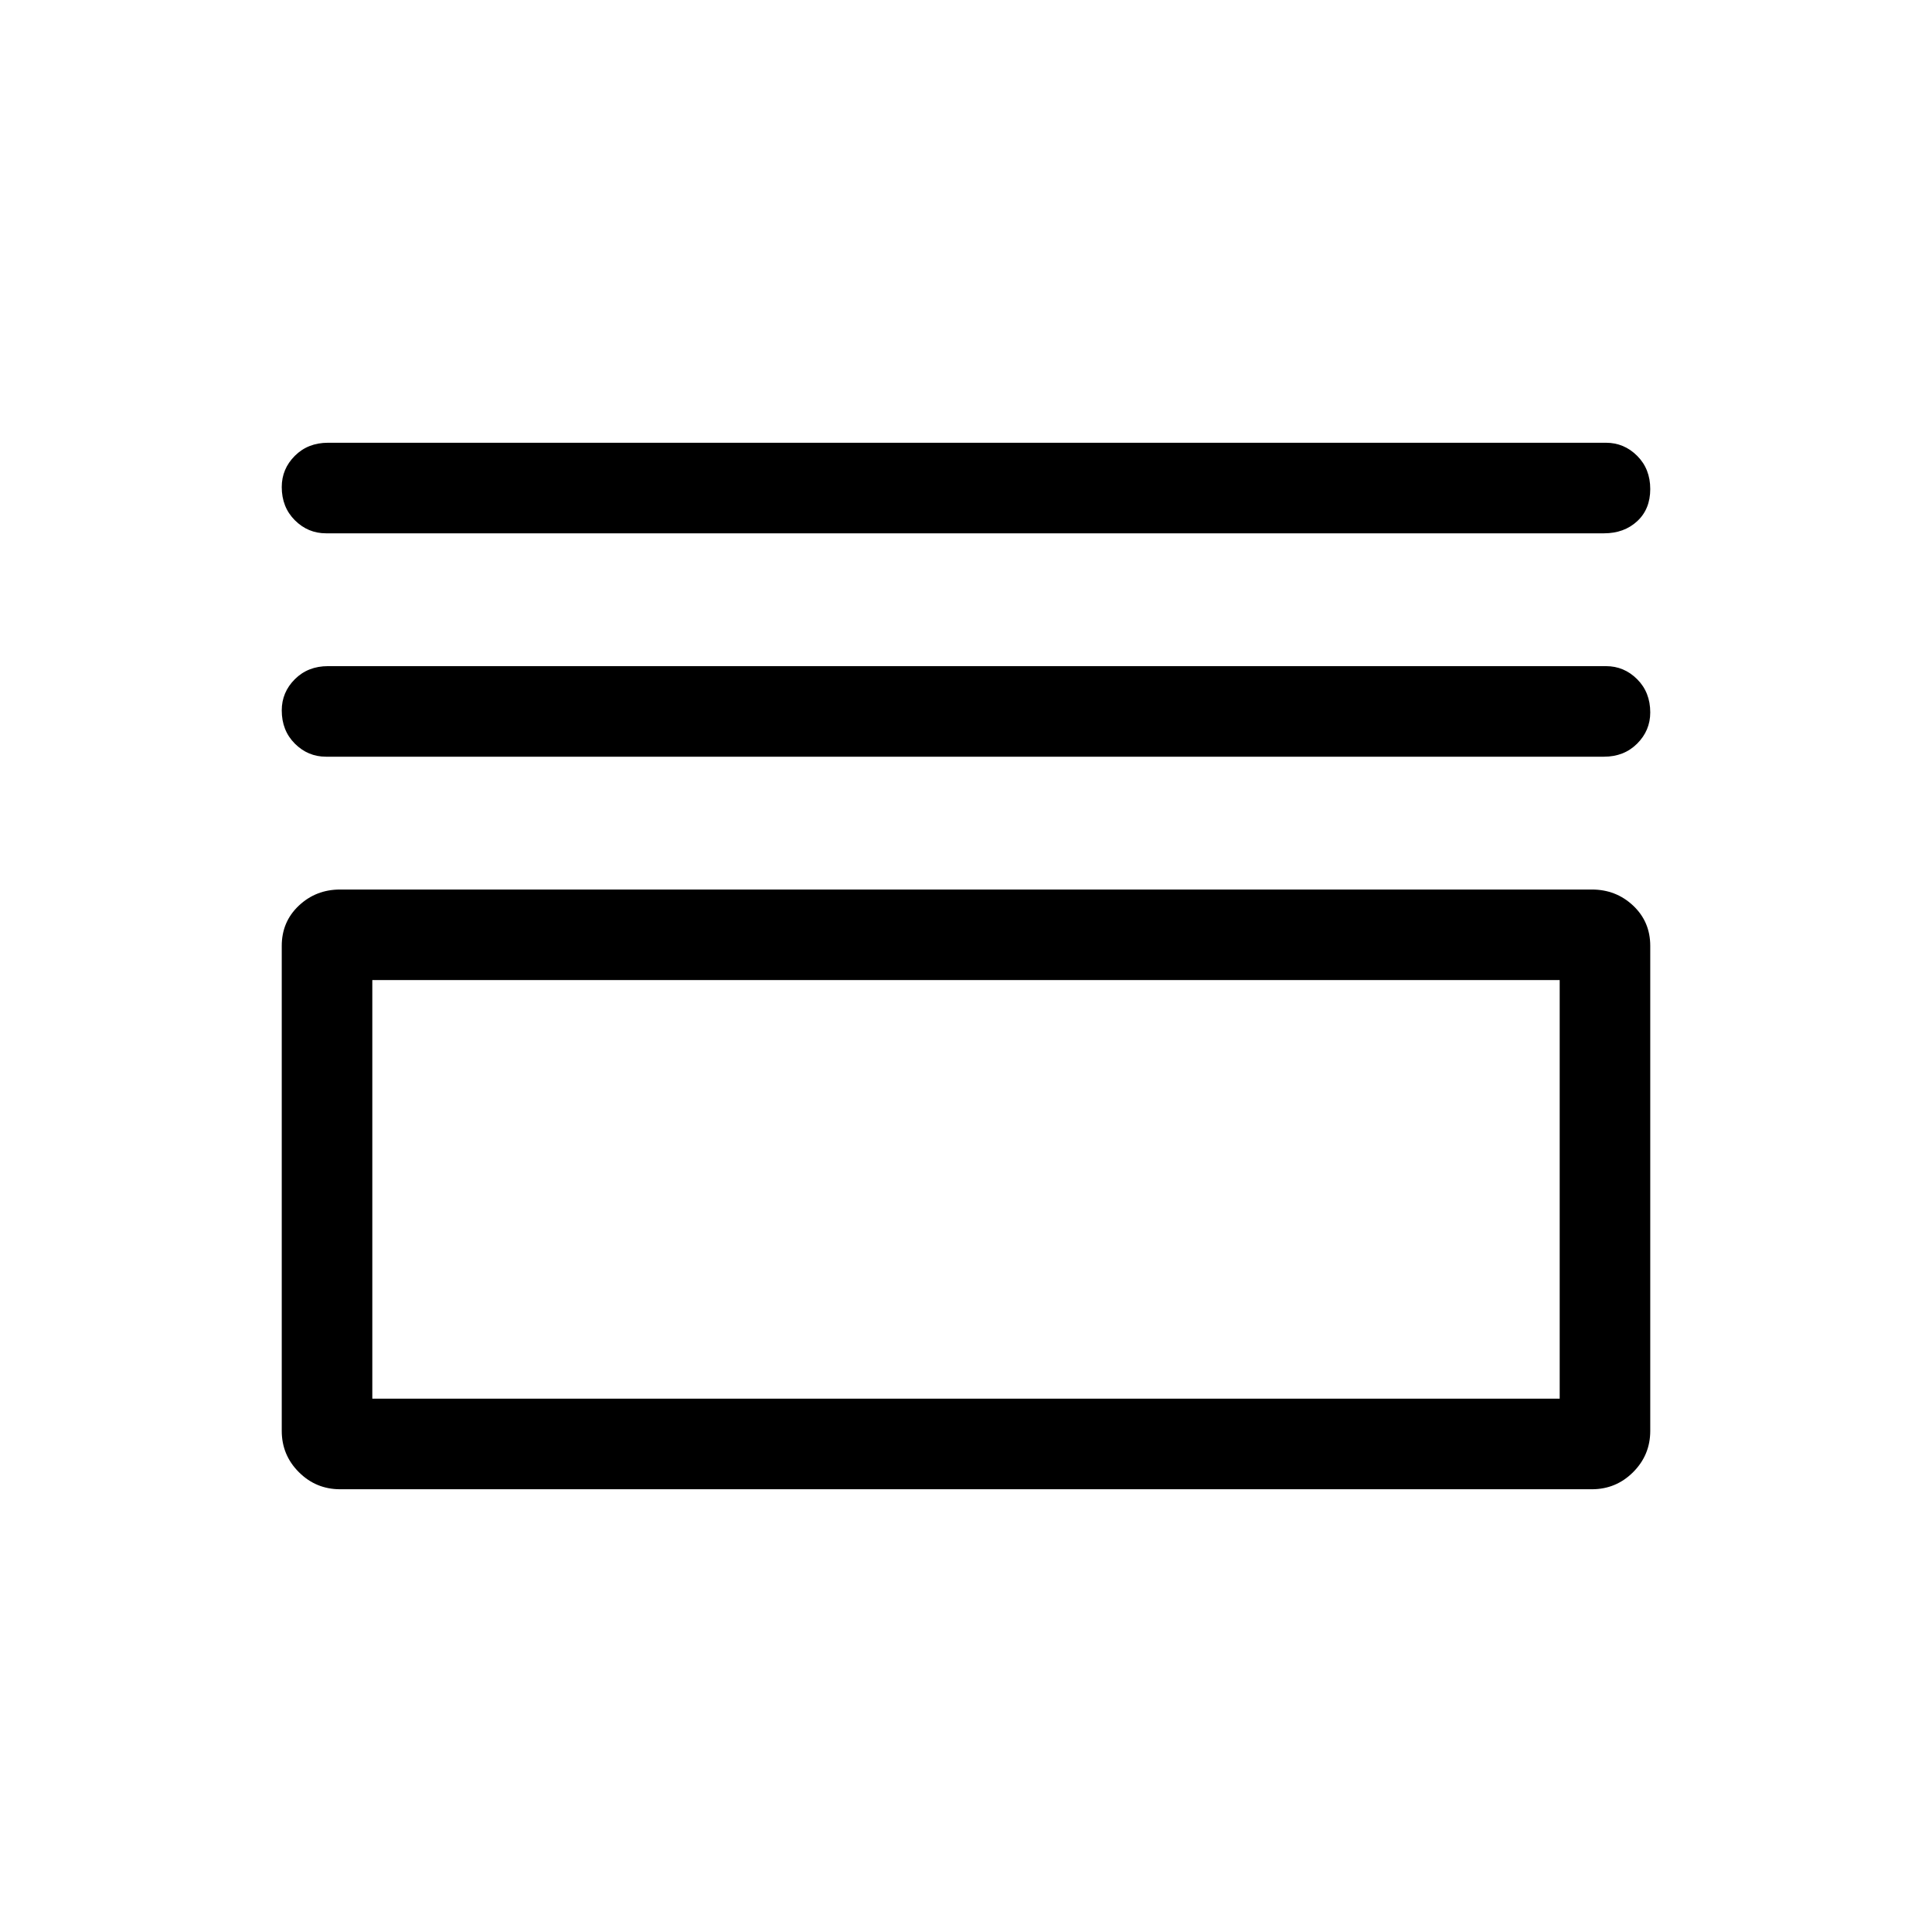 <svg xmlns="http://www.w3.org/2000/svg" height="48" width="48"><path d="M8.1 13.25Q7.65 13.25 7.325 12.925Q7 12.6 7 12.1Q7 11.65 7.325 11.325Q7.65 11 8.15 11H39.9Q40.35 11 40.675 11.325Q41 11.65 41 12.15Q41 12.65 40.675 12.95Q40.35 13.25 39.85 13.25ZM8.1 18.8Q7.65 18.8 7.325 18.475Q7 18.15 7 17.65Q7 17.2 7.325 16.875Q7.65 16.55 8.15 16.55H39.9Q40.35 16.55 40.675 16.875Q41 17.2 41 17.7Q41 18.15 40.675 18.475Q40.35 18.8 39.85 18.8ZM8.45 37Q7.85 37 7.425 36.575Q7 36.15 7 35.55V23.5Q7 22.9 7.425 22.5Q7.85 22.1 8.45 22.1H39.55Q40.15 22.1 40.575 22.5Q41 22.9 41 23.5V35.55Q41 36.15 40.575 36.575Q40.15 37 39.55 37ZM9.25 34.75H38.75V24.35H9.25ZM9.25 34.75V24.35V34.75Z"/></svg>